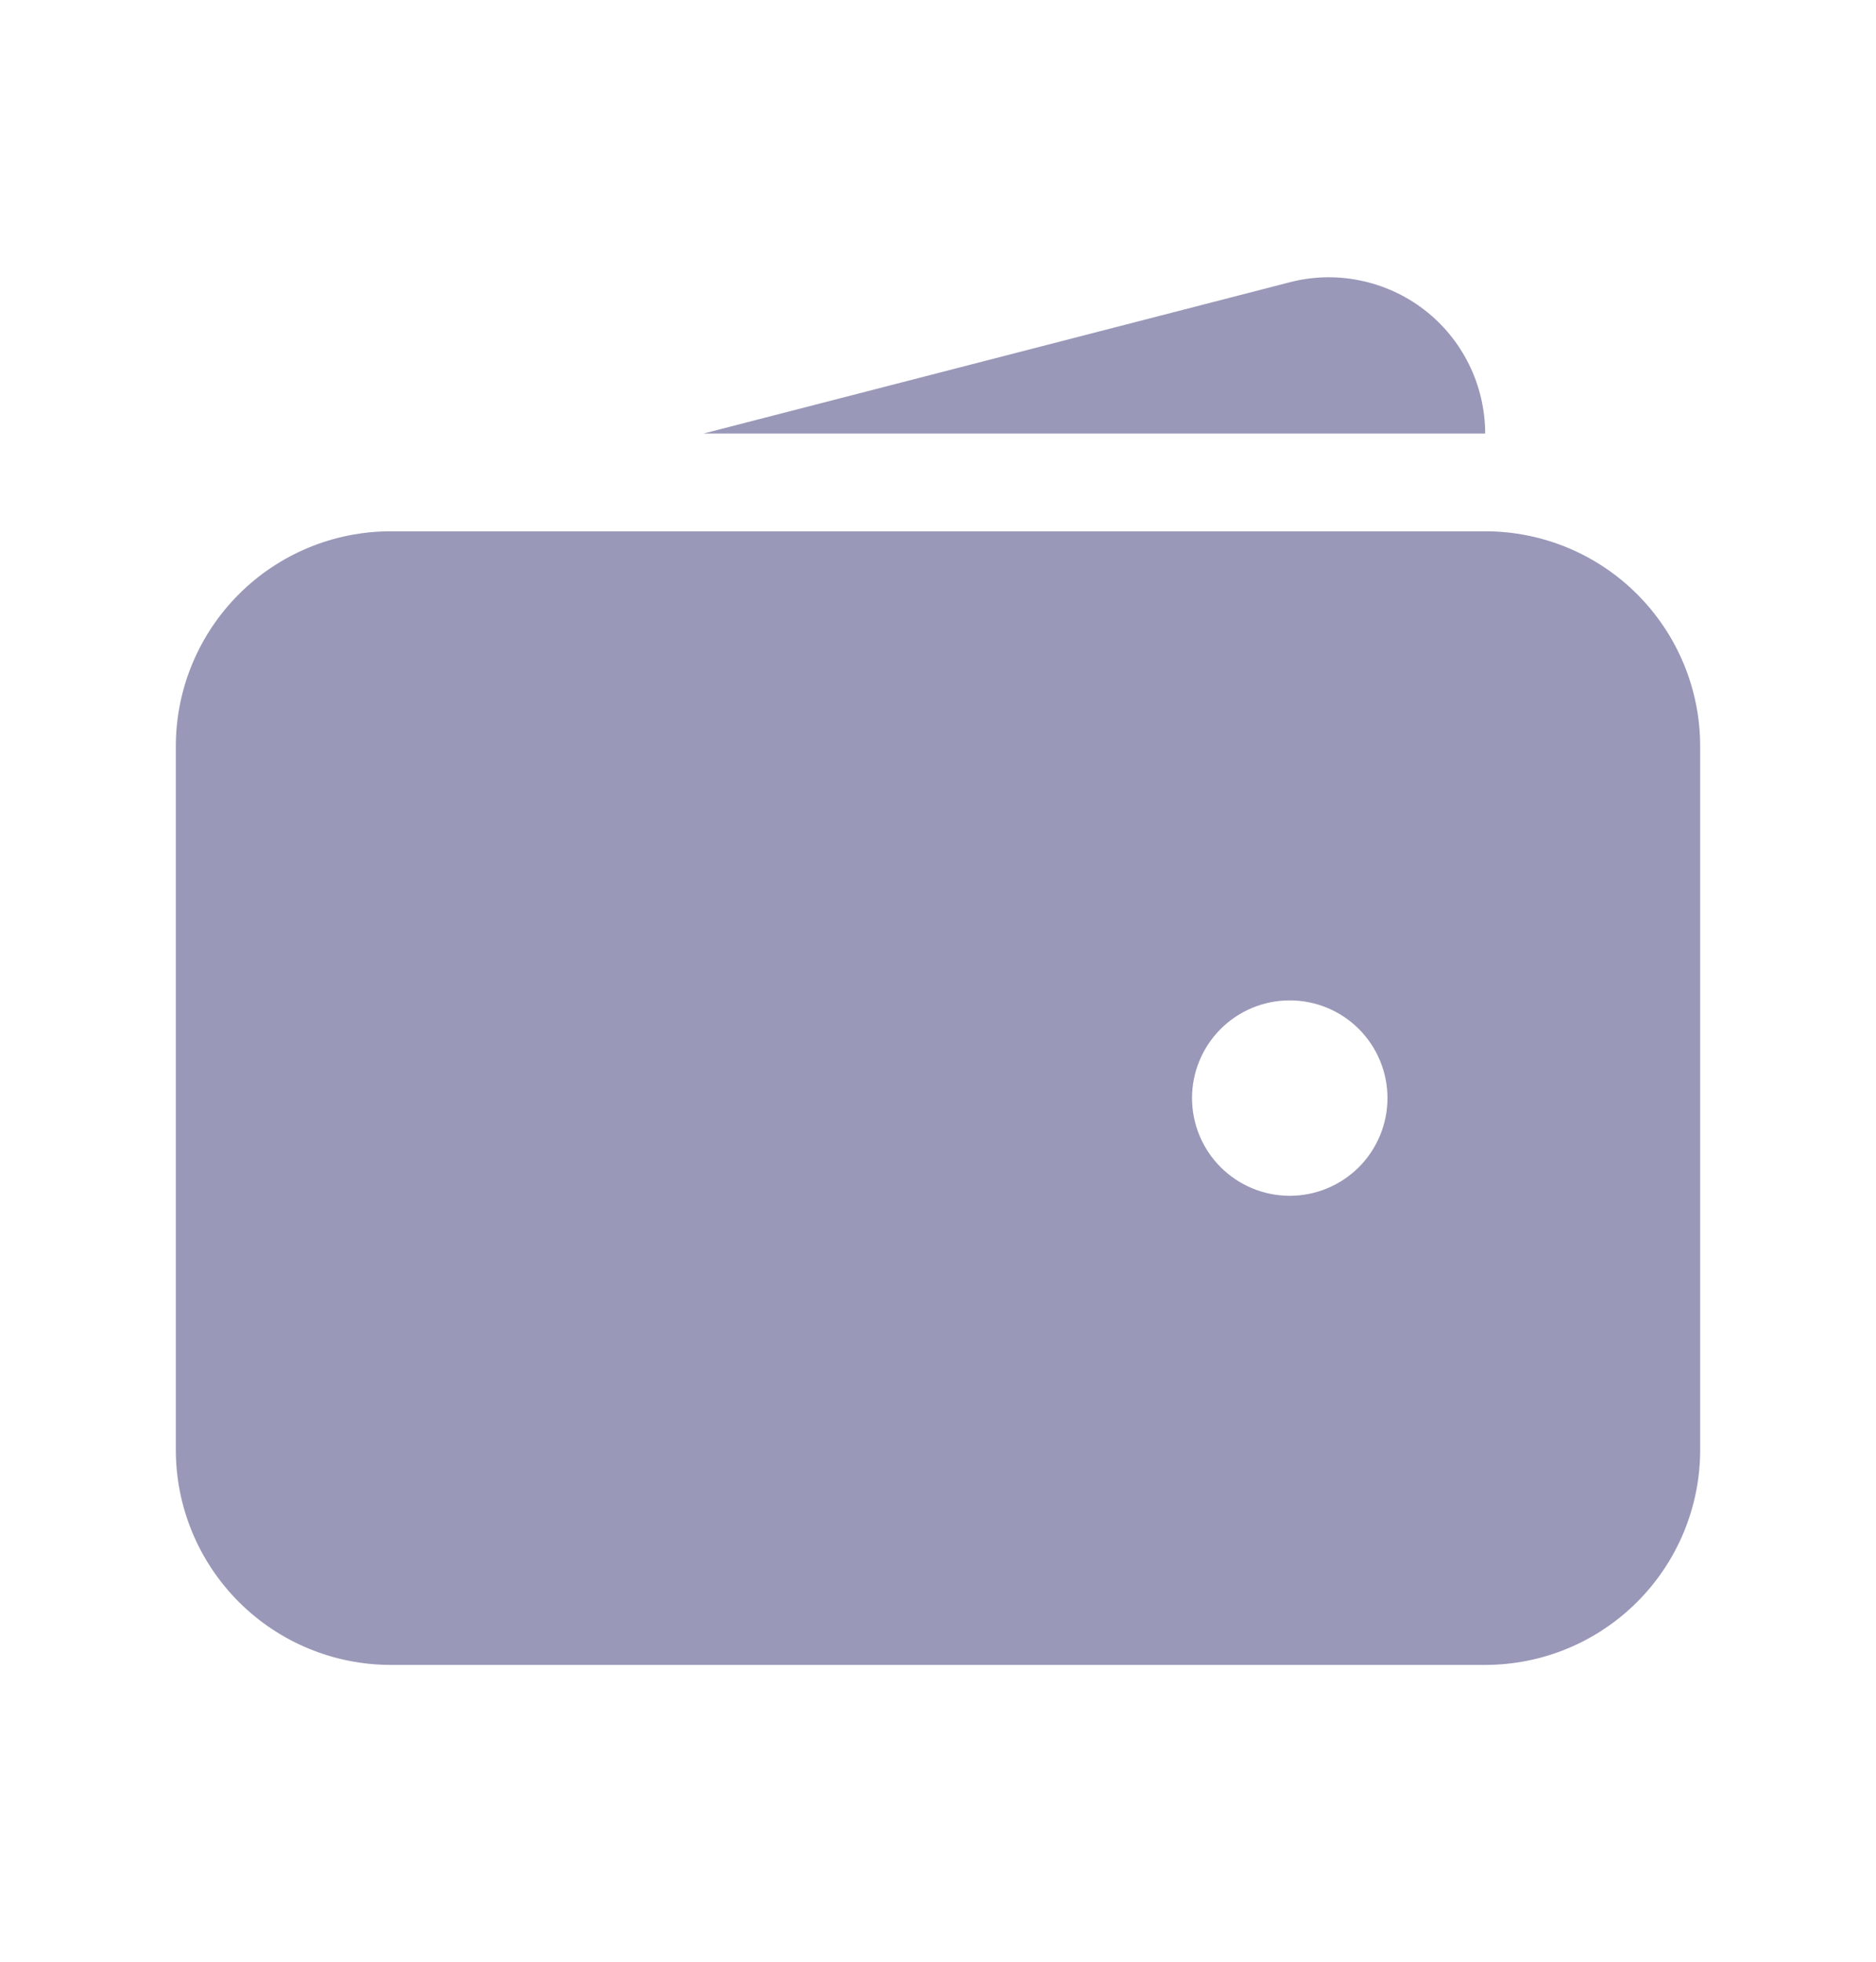 <svg width="22" height="23" viewBox="0 0 22 23" fill="none" xmlns="http://www.w3.org/2000/svg">
<path fill-rule="evenodd" clip-rule="evenodd" d="M4.583 6.229C3.915 6.229 3.274 6.494 2.801 6.967C2.328 7.44 2.062 8.081 2.062 8.749V16.999C2.062 17.668 2.328 18.309 2.801 18.782C3.274 19.255 3.915 19.52 4.583 19.52H17.417C18.085 19.52 18.726 19.255 19.199 18.782C19.672 18.309 19.938 17.668 19.938 16.999V8.749C19.938 8.081 19.672 7.44 19.199 6.967C18.726 6.494 18.085 6.229 17.417 6.229H4.583ZM15.125 11.729C14.821 11.729 14.53 11.849 14.315 12.064C14.1 12.279 13.979 12.57 13.979 12.874C13.979 13.178 14.1 13.47 14.315 13.685C14.53 13.899 14.821 14.02 15.125 14.02C15.429 14.02 15.72 13.899 15.935 13.685C16.15 13.47 16.271 13.178 16.271 12.874C16.271 12.57 16.15 12.279 15.935 12.064C15.72 11.849 15.429 11.729 15.125 11.729Z" fill="#9998B8"/>
<path d="M15.111 3.313C15.383 3.24 15.667 3.231 15.943 3.287C16.218 3.342 16.477 3.459 16.7 3.63C16.923 3.801 17.103 4.021 17.227 4.273C17.352 4.525 17.416 4.802 17.417 5.083H8.25L15.111 3.313Z" fill="#9998B8"/>
</svg>
